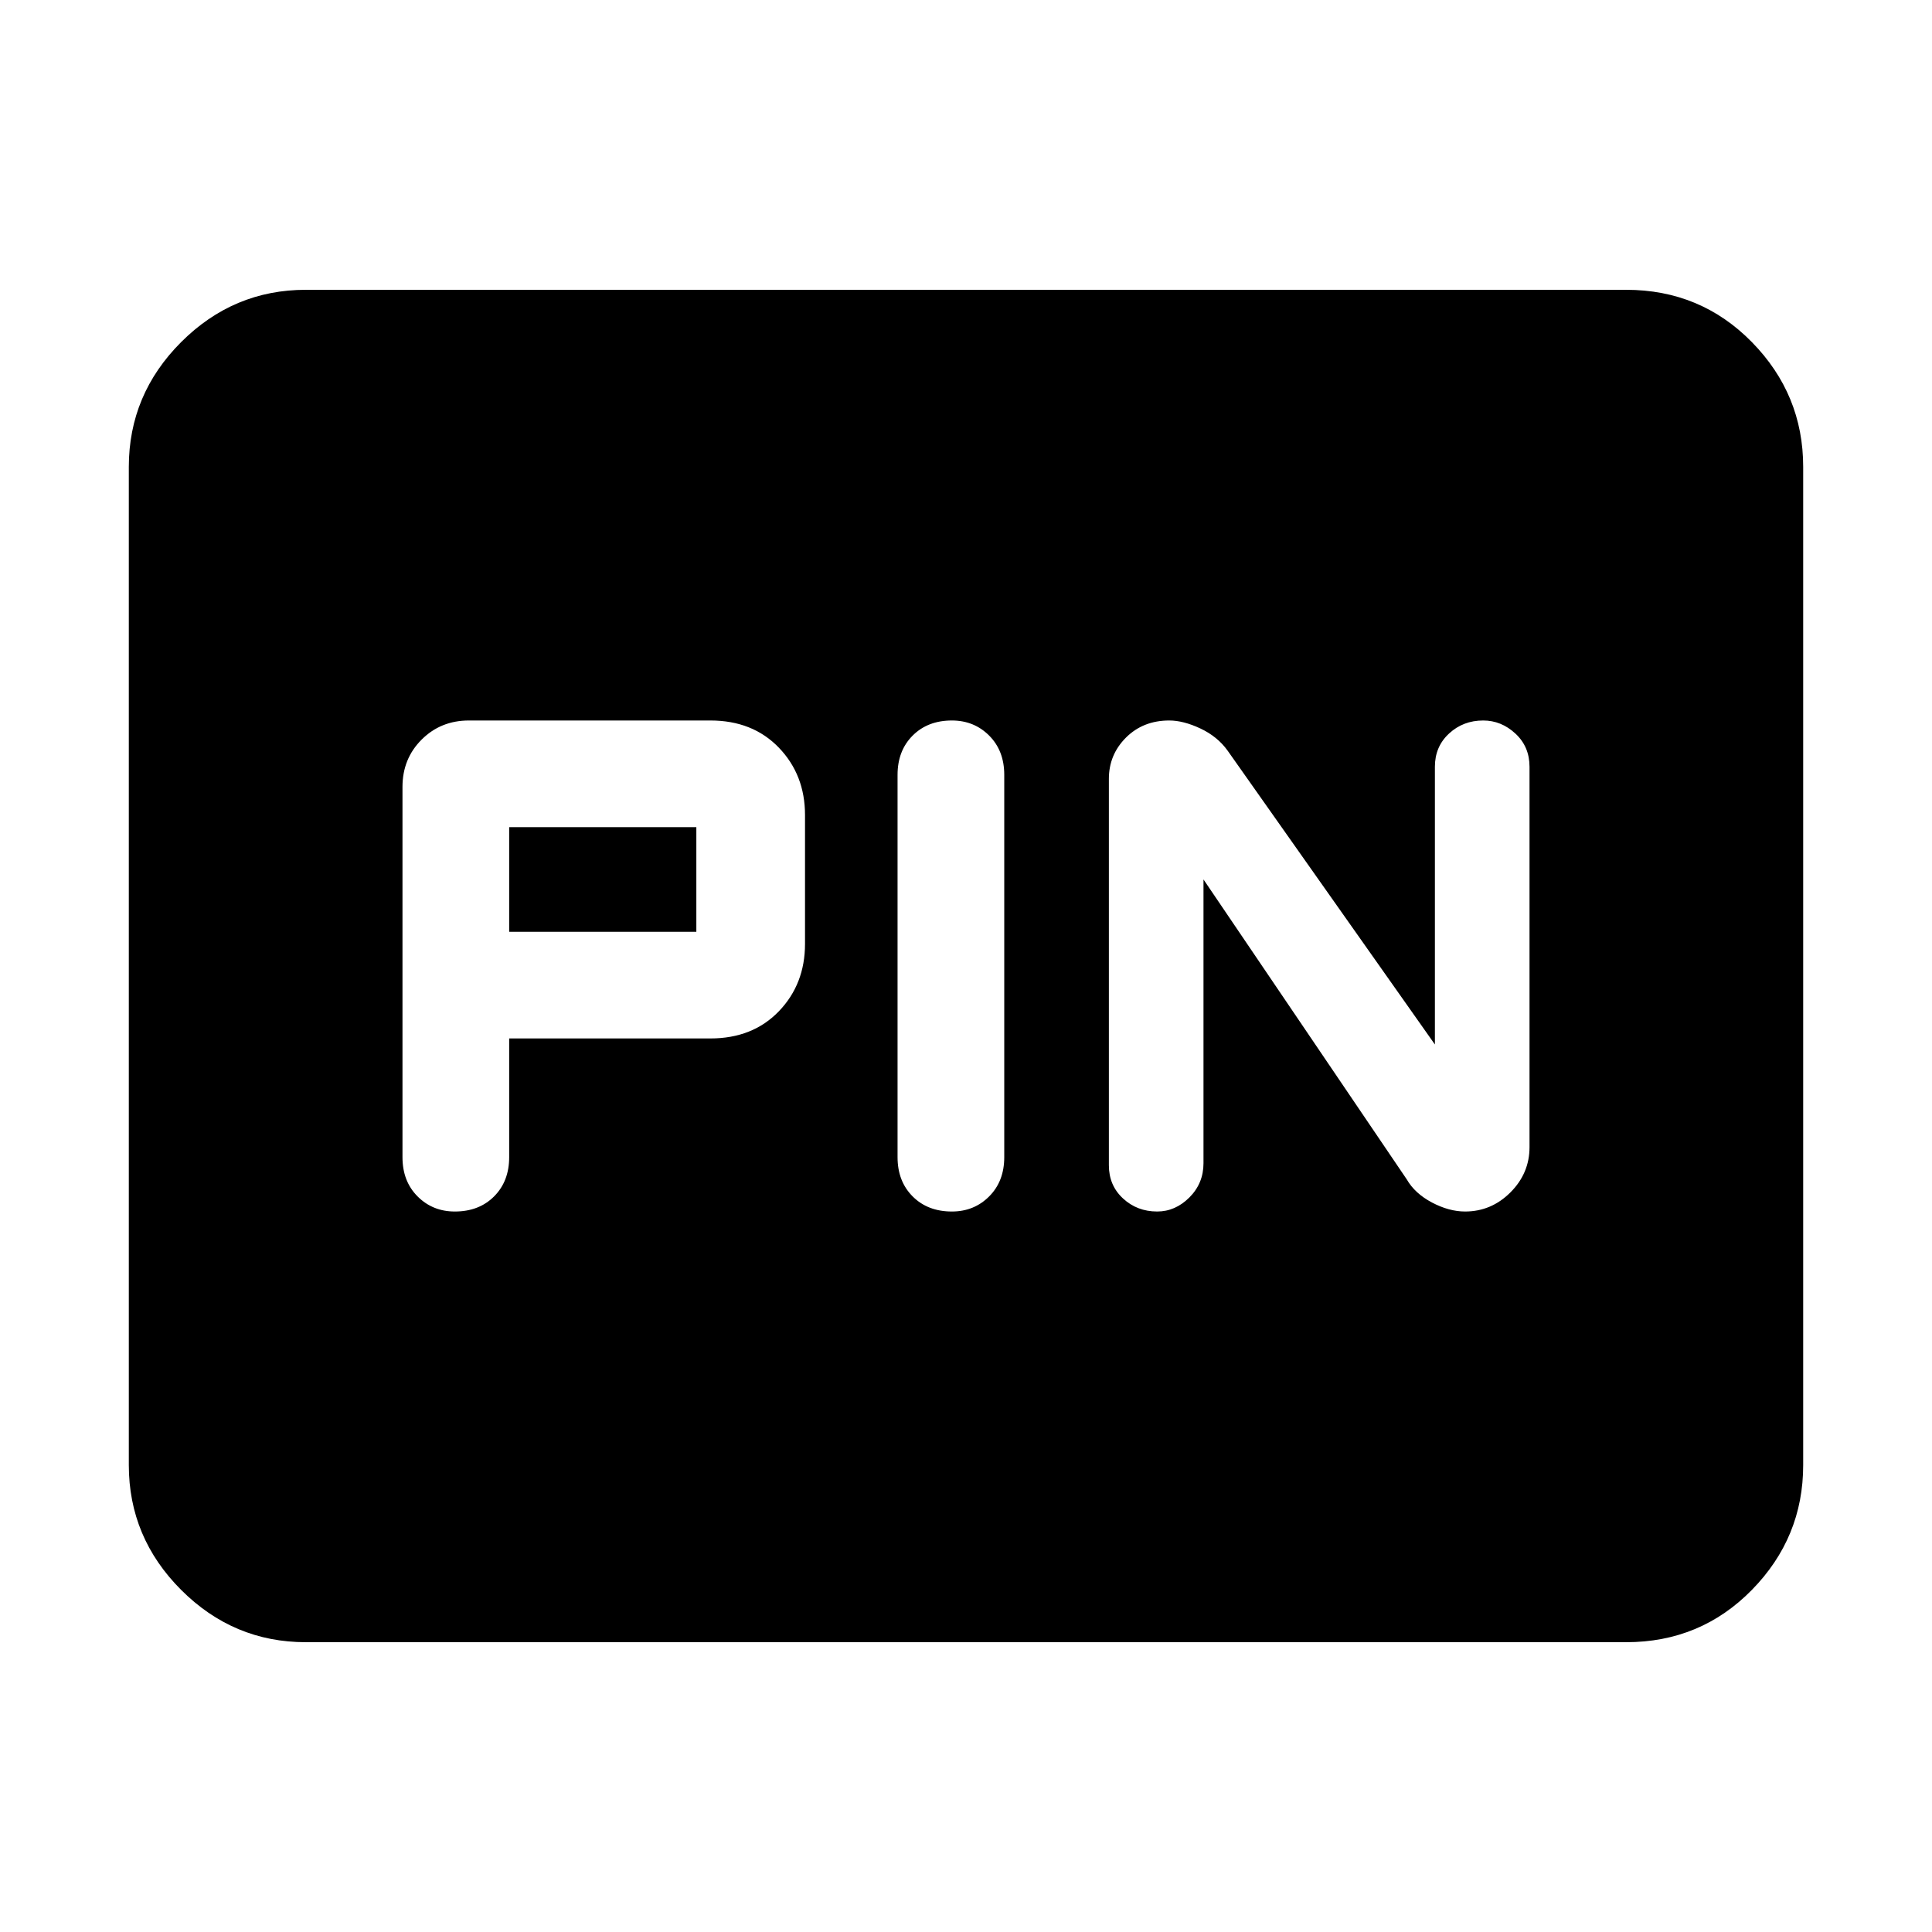 <svg xmlns="http://www.w3.org/2000/svg" height="40" width="40"><path d="M23.958 25.083Q24.333 25.083 24.625 24.792Q24.917 24.5 24.917 24.083V18.208L29.125 24.417Q29.292 24.708 29.646 24.896Q30 25.083 30.333 25.083Q30.875 25.083 31.271 24.688Q31.667 24.292 31.667 23.75V15.875Q31.667 15.458 31.375 15.188Q31.083 14.917 30.708 14.917Q30.292 14.917 30 15.188Q29.708 15.458 29.708 15.875V21.625L25.417 15.542Q25.208 15.25 24.854 15.083Q24.5 14.917 24.208 14.917Q23.667 14.917 23.312 15.271Q22.958 15.625 22.958 16.125V24.125Q22.958 24.542 23.25 24.812Q23.542 25.083 23.958 25.083ZM19.708 25.083Q20.167 25.083 20.479 24.771Q20.792 24.458 20.792 23.958V16.042Q20.792 15.542 20.479 15.229Q20.167 14.917 19.708 14.917Q19.208 14.917 18.896 15.229Q18.583 15.542 18.583 16.042V23.958Q18.583 24.458 18.896 24.771Q19.208 25.083 19.708 25.083ZM9.417 25.083Q9.917 25.083 10.229 24.771Q10.542 24.458 10.542 23.958V21.5H14.708Q15.583 21.5 16.125 20.938Q16.667 20.375 16.667 19.542V16.875Q16.667 16.042 16.125 15.479Q15.583 14.917 14.708 14.917H9.708Q9.125 14.917 8.729 15.313Q8.333 15.708 8.333 16.292V23.958Q8.333 24.458 8.646 24.771Q8.958 25.083 9.417 25.083ZM10.542 19.292V17.125H14.417Q14.417 17.125 14.417 17.125Q14.417 17.125 14.417 17.125V19.292Q14.417 19.292 14.417 19.292Q14.417 19.292 14.417 19.292ZM6.333 34Q4.833 34 3.75 32.917Q2.667 31.833 2.667 30.333V9.667Q2.667 8.167 3.75 7.083Q4.833 6 6.333 6H33.667Q35.208 6 36.271 7.083Q37.333 8.167 37.333 9.667V30.333Q37.333 31.833 36.271 32.917Q35.208 34 33.667 34Z"/></svg>